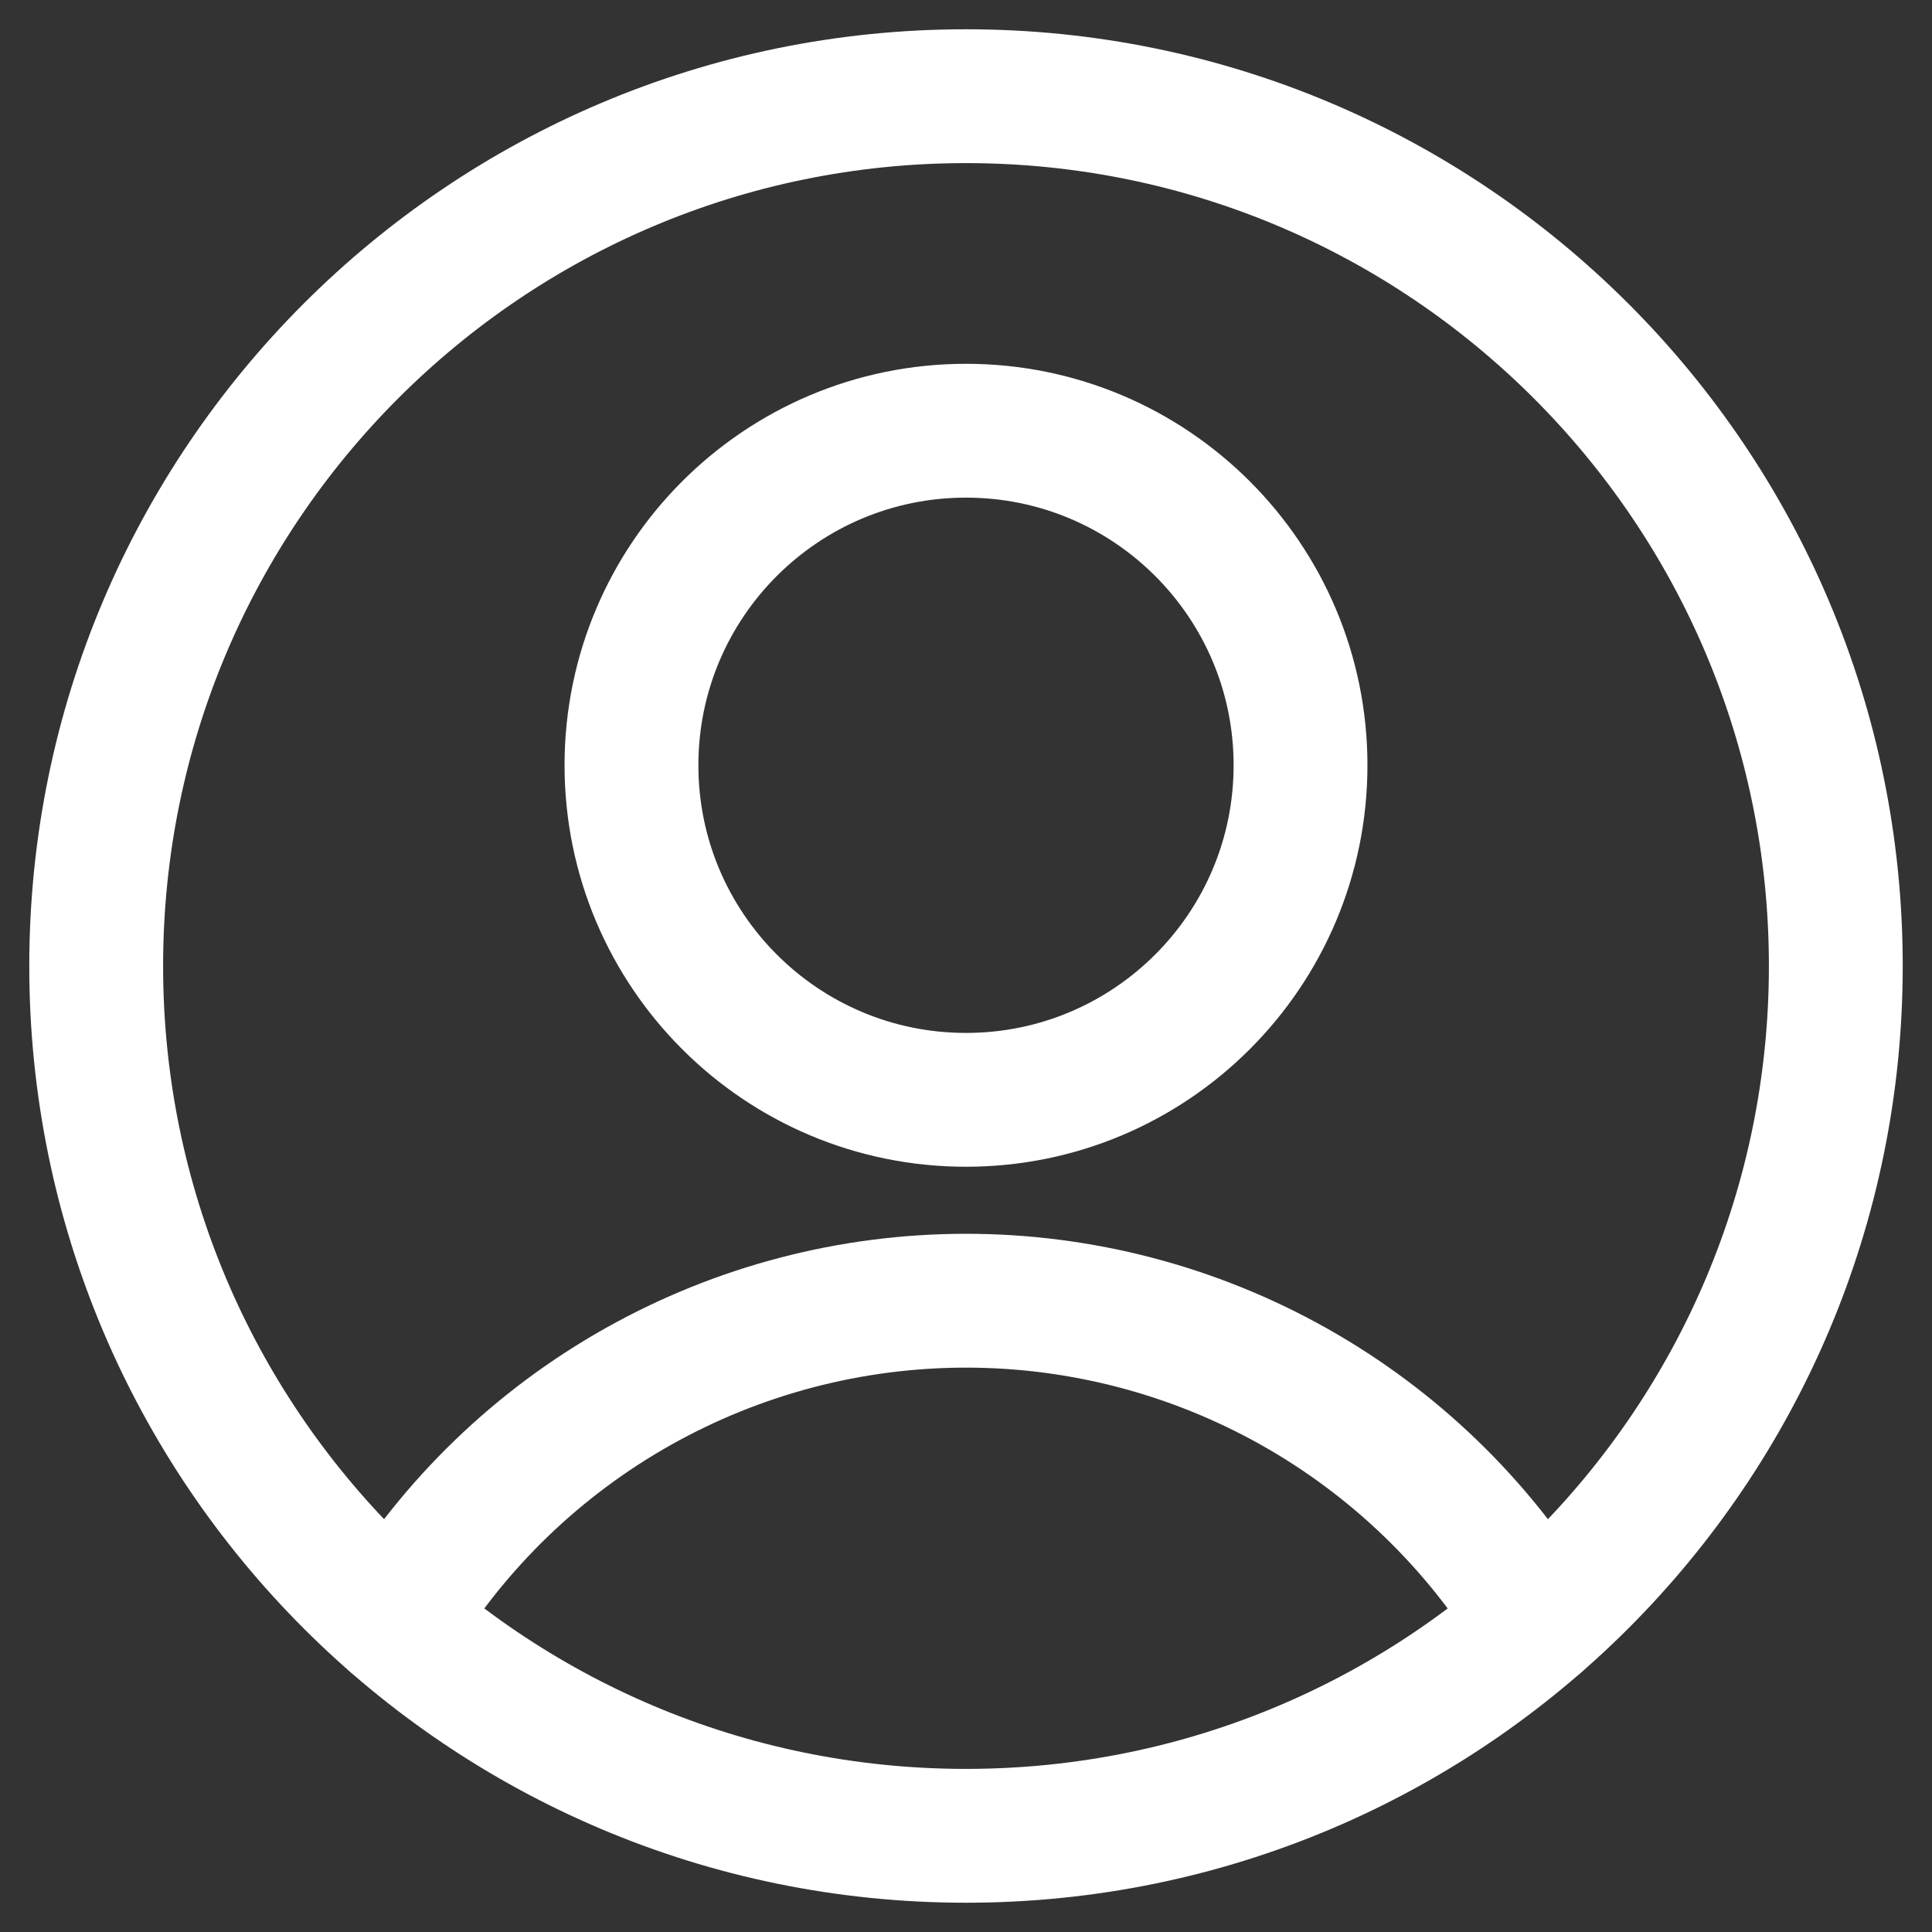 <svg width="33" height="33" viewBox="0 0 33 33" fill="none" xmlns="http://www.w3.org/2000/svg">
<rect x="0" y="0" width="33" height="33" fill="#333333" stroke="none"/>
<g clip-path="url(#clip0_4_189)">
<path d="M16.5 18.786C19.656 18.786 22.214 16.227 22.214 13.071C22.214 9.916 19.656 7.357 16.5 7.357C13.344 7.357 10.786 9.916 10.786 13.071C10.786 16.227 13.344 18.786 16.5 18.786Z" stroke="white" stroke-width="2.286" stroke-linecap="round" stroke-linejoin="round"/>
<path d="M6.74 27.7C7.76 26.026 9.193 24.642 10.903 23.682C12.612 22.722 14.539 22.217 16.5 22.217C18.46 22.217 20.388 22.722 22.097 23.682C23.806 24.642 25.24 26.026 26.26 27.7" stroke="white" stroke-width="2.286" stroke-linecap="round" stroke-linejoin="round"/>
<path d="M16.5 31.357C24.706 31.357 31.357 24.706 31.357 16.5C31.357 8.295 24.706 1.643 16.5 1.643C8.295 1.643 1.643 8.295 1.643 16.5C1.643 24.706 8.295 31.357 16.5 31.357Z" stroke="white" stroke-width="2.286" stroke-linecap="round" stroke-linejoin="round"/>
</g>
<defs>
<clipPath id="clip0_4_189">
<rect width="32" height="32" fill="white" transform="translate(0.5 0.5)"/>
</clipPath>
</defs>
</svg>
